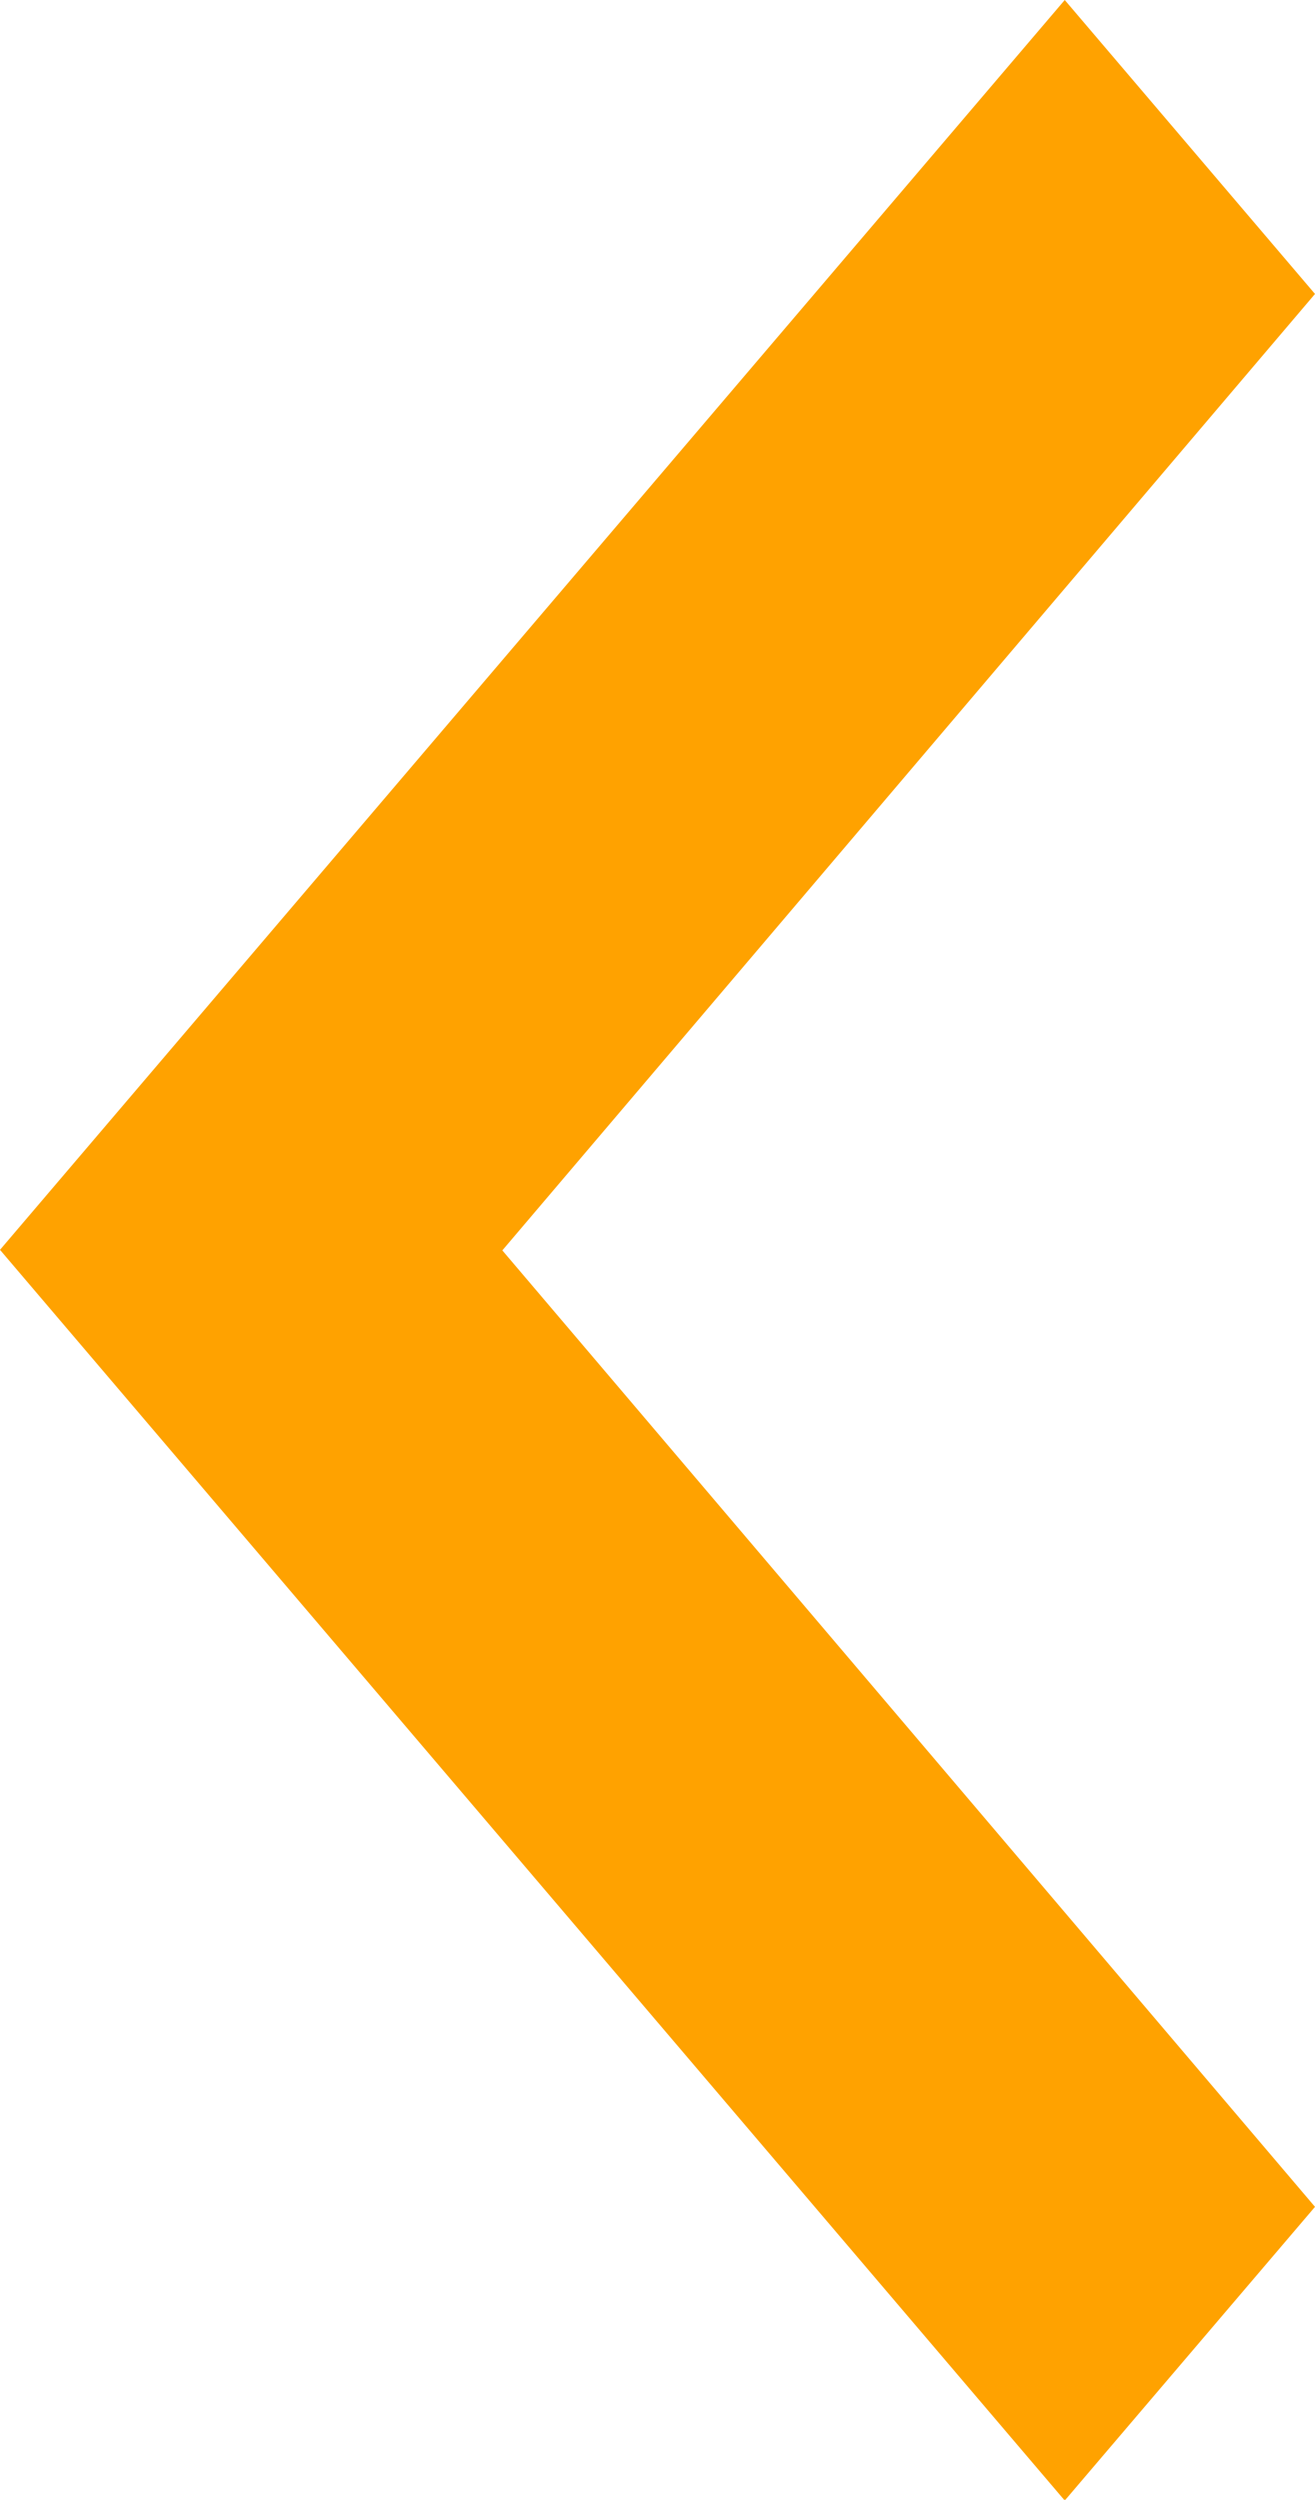 <svg xmlns="http://www.w3.org/2000/svg" width="16.505" height="31.363" viewBox="0 0 16.505 31.363"><defs><style>.a{fill:#ffa200;}</style></defs><path class="a" d="M12.885,36.3l10.2-12-10.2-12,3.141-3.685L29.39,24.307,16.026,39.988Z" transform="translate(29.39 39.988) rotate(180)"/></svg>